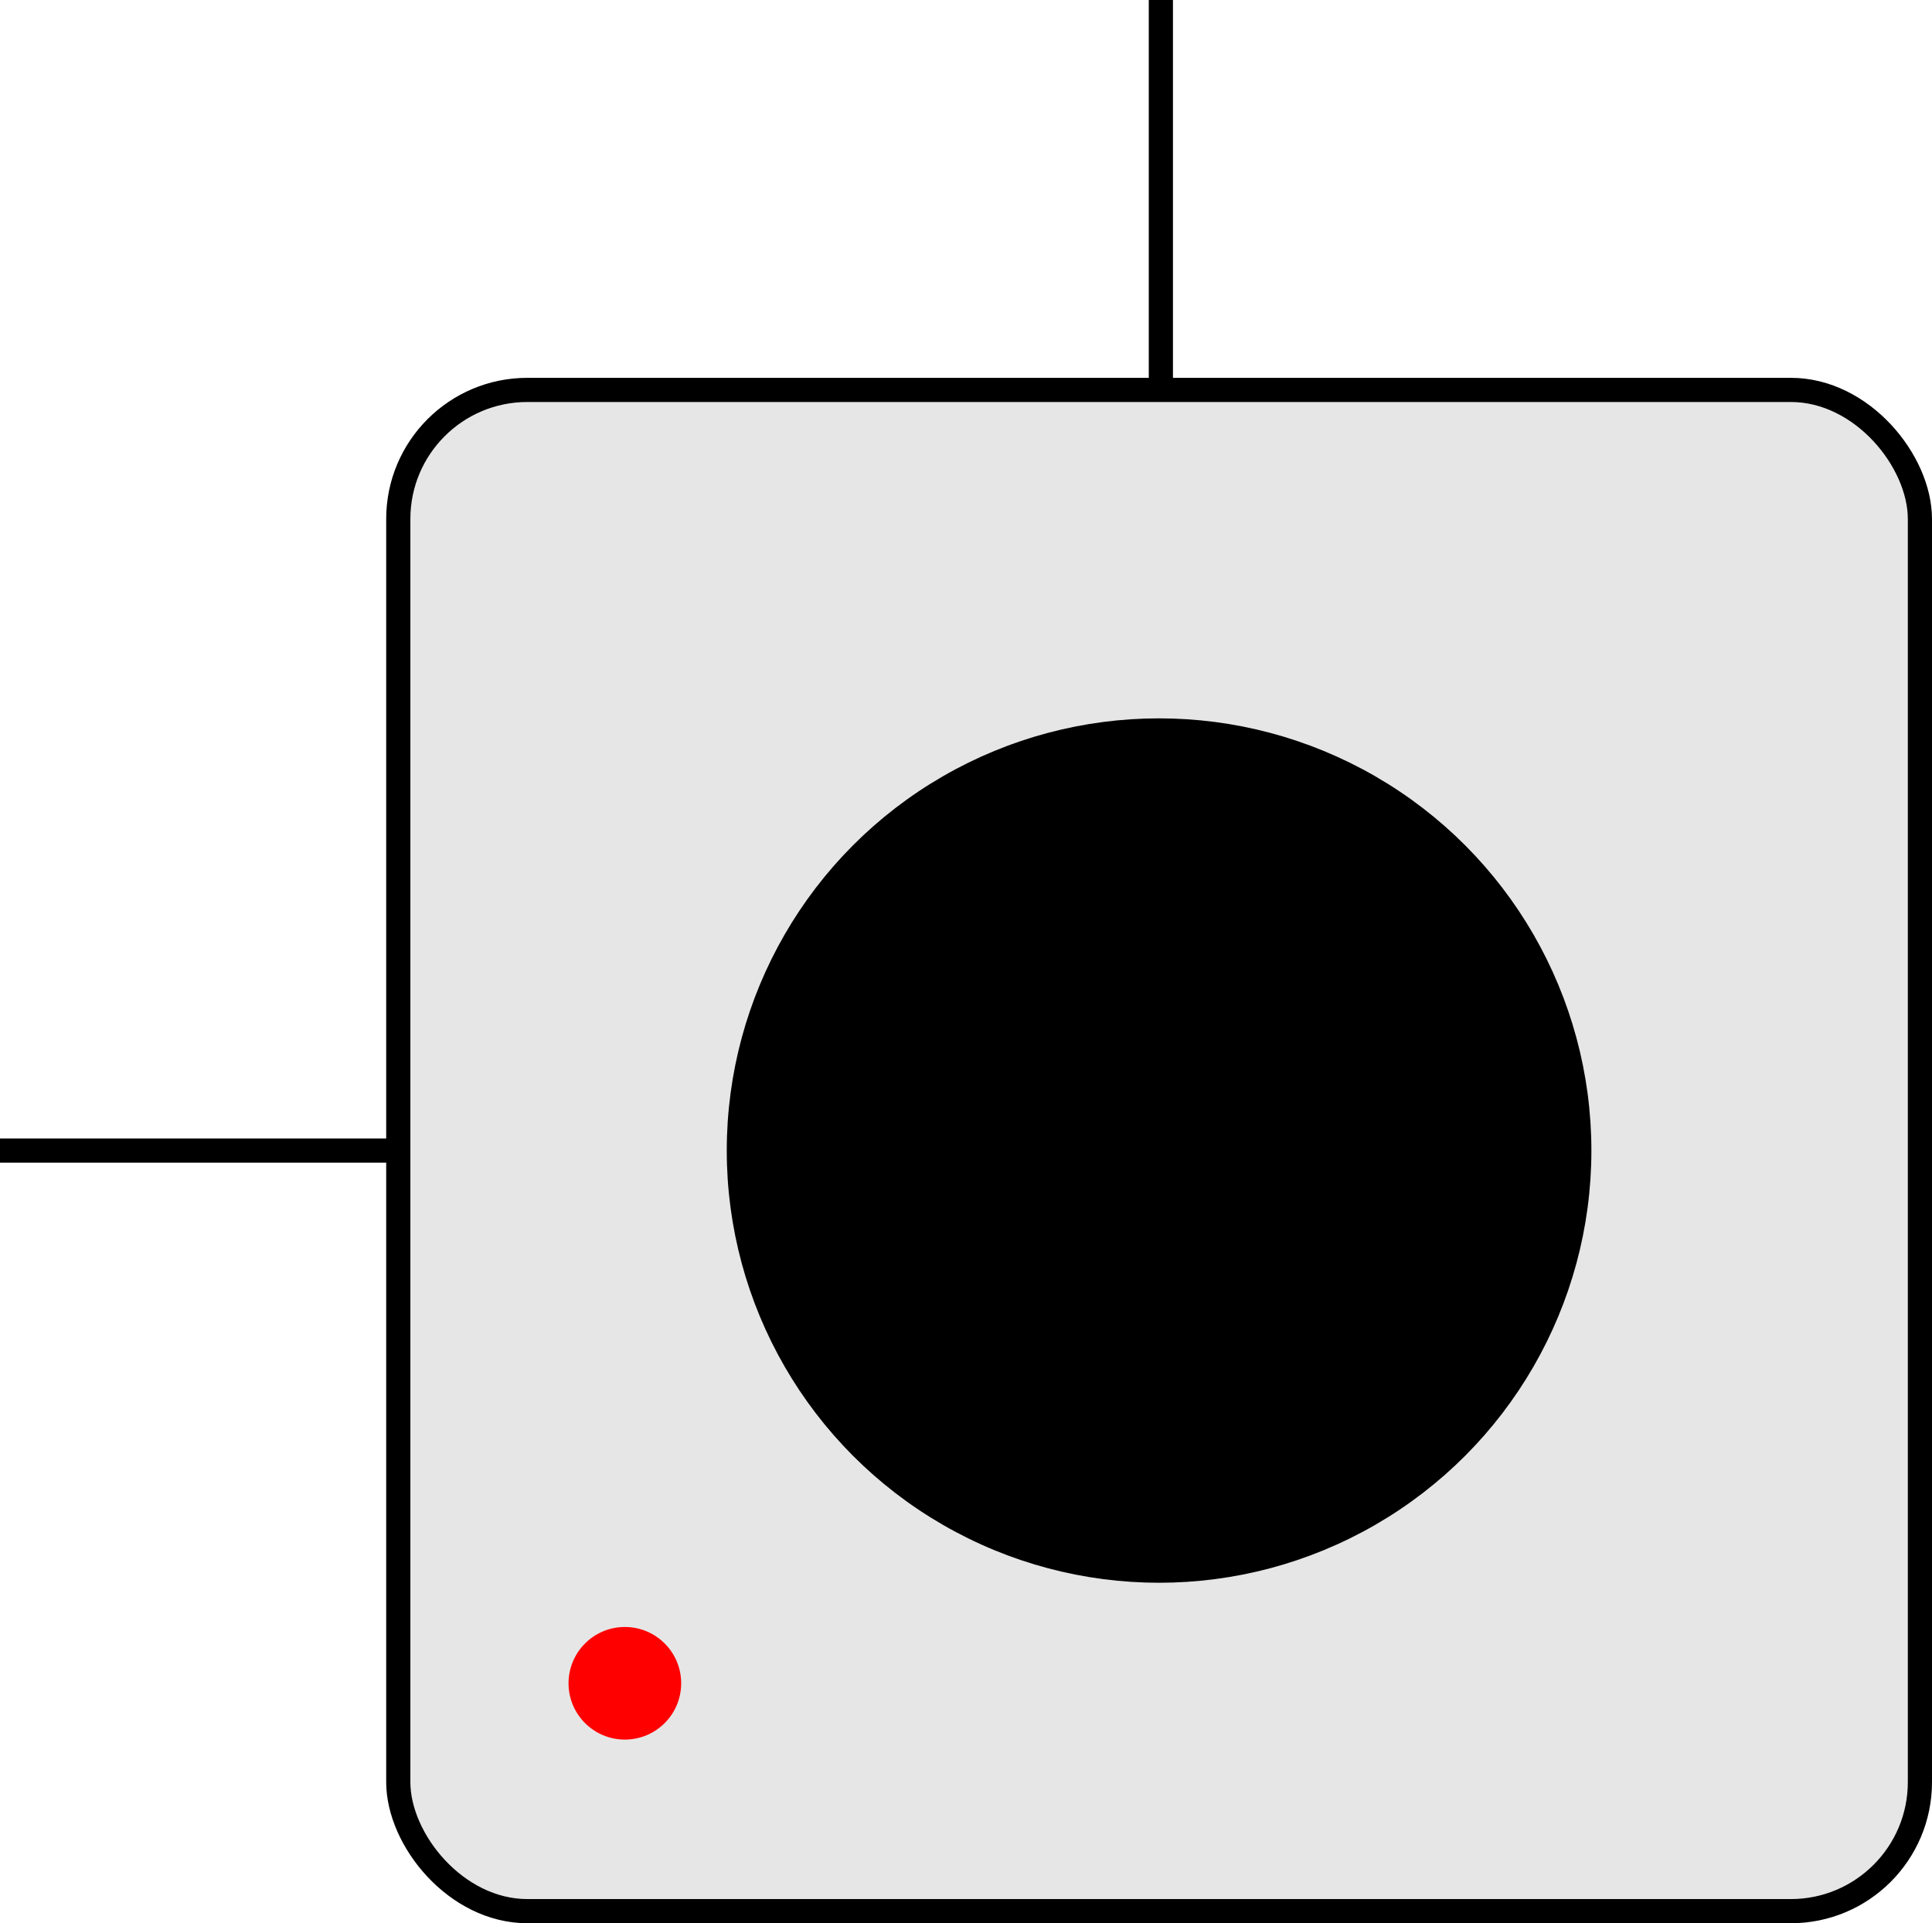 <?xml version="1.0" encoding="UTF-8"?>
<svg id="Vrstva_2" data-name="Vrstva 2" xmlns="http://www.w3.org/2000/svg" viewBox="0 0 399.66 397.95">
  <defs>
    <style>
      .cls-32, .cls-33, .cls-34 {
        stroke: #000;
        stroke-miterlimit: 10;
        stroke-width: 5px;
      }

      .cls-33 {
        fill: #e6e6e6;
      }

      .cls-34 {
        fill: none;
      }

      .cls-35 {
        fill: red;
      }
    </style>
  </defs>
  <g id="Vrstva_1-2" data-name="Vrstva 1">
    <rect class="cls-33" x="82.39" y="80.68" width="314.77" height="314.77" rx="26.7" ry="26.7"/>
    <line class="cls-34" x1="240.14" y1="80.68" x2="240.14"/>
    <line class="cls-34" y1="238.07" x2="81.53" y2="238.07"/>
    <circle class="cls-32" cx="239.77" cy="238.07" r="86.93"/>
    <circle class="cls-35" cx="129.26" cy="348.3" r="11.65"/>
  </g>
</svg>